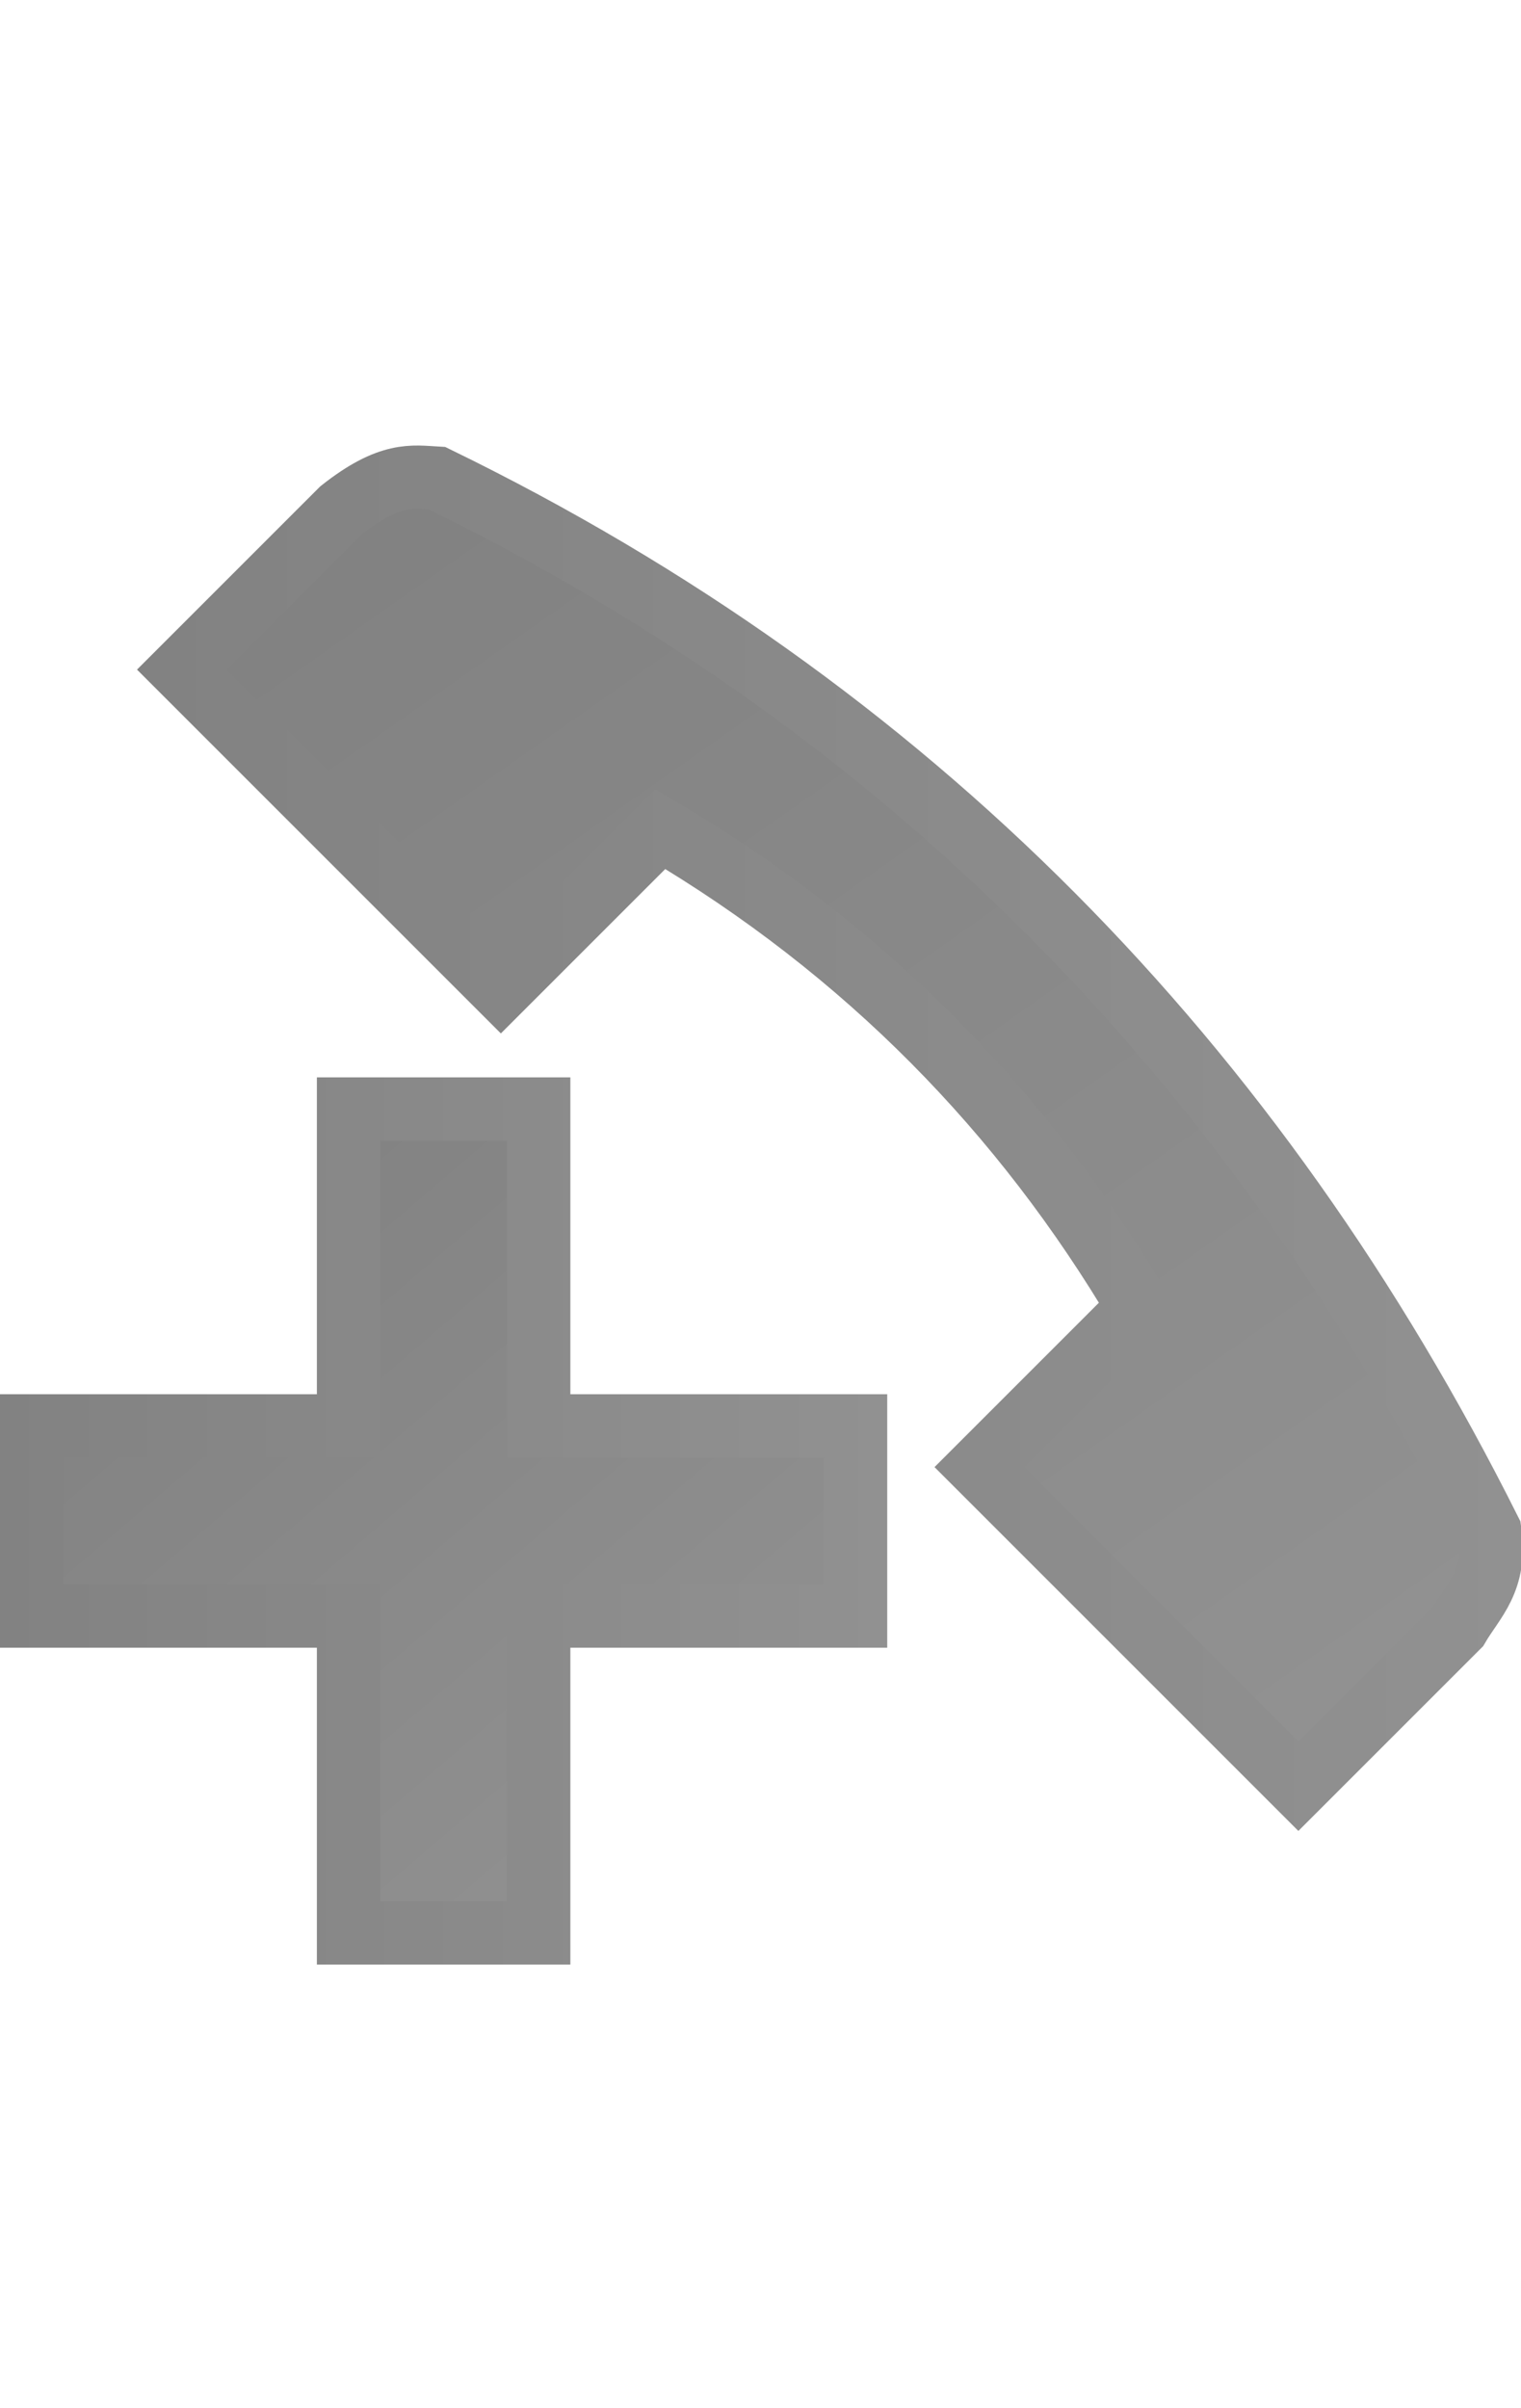 <?xml version="1.0" encoding="UTF-8" standalone="no"?>
<!-- Created with Inkscape (http://www.inkscape.org/) -->

<svg
   xmlns:dc="http://purl.org/dc/elements/1.1/"
   xmlns:cc="http://creativecommons.org/ns#"
   xmlns:rdf="http://www.w3.org/1999/02/22-rdf-syntax-ns#"
   xmlns:svg="http://www.w3.org/2000/svg"
   xmlns="http://www.w3.org/2000/svg"
   xmlns:xlink="http://www.w3.org/1999/xlink"
   xmlns:sodipodi="http://sodipodi.sourceforge.net/DTD/sodipodi-0.dtd"
   xmlns:inkscape="http://www.inkscape.org/namespaces/inkscape"
   width="24"
   height="38"
   id="svg2993"
   version="1.1"
   inkscape:version="0.48.4 r9939"
   sodipodi:docname="icon_notification_9.svg"
   inkscape:export-filename="C:\Users\Sephiroth\Documents\Projects\Eclipse\intlprefix\res\drawable-ldpi\icon_notification_9.png"
   inkscape:export-xdpi="45"
   inkscape:export-ydpi="45">
  <defs
     id="defs2995">
    <linearGradient
       id="linearGradient3970">
      <stop
         style="stop-color:#828282;stop-opacity:1;"
         offset="0"
         id="stop3972" />
      <stop
         style="stop-color:#919191;stop-opacity:1;"
         offset="1"
         id="stop3974" />
    </linearGradient>
    <linearGradient
       inkscape:collect="always"
       xlink:href="#linearGradient3970"
       id="linearGradient3968"
       x1="16.5"
       y1="7.5"
       x2="35.5"
       y2="34.5"
       gradientUnits="userSpaceOnUse"
       gradientTransform="matrix(0.712,0,0,0.712,-4.885,12.761)" />
    <linearGradient
       inkscape:collect="always"
       xlink:href="#linearGradient3970"
       id="linearGradient3976"
       x1="10.5"
       y1="23.5"
       x2="22.5"
       y2="37.5"
       gradientUnits="userSpaceOnUse"
       gradientTransform="matrix(0.712,0,0,0.712,-4.885,12.761)" />
    <linearGradient
       inkscape:collect="always"
       xlink:href="#linearGradient3970"
       id="linearGradient3792"
       x1="0"
       y1="34"
       x2="14"
       y2="34"
       gradientUnits="userSpaceOnUse" />
    <linearGradient
       inkscape:collect="always"
       xlink:href="#linearGradient3970"
       id="linearGradient3800"
       x1="2.369"
       y1="27.857"
       x2="24.028"
       y2="27.857"
       gradientUnits="userSpaceOnUse" />
  </defs>
  <sodipodi:namedview
     id="base"
     pagecolor="#ffffff"
     bordercolor="#666666"
     borderopacity="1.0"
     inkscape:pageopacity="0.0"
     inkscape:pageshadow="2"
     inkscape:zoom="14.672466"
     inkscape:cx="4.6294271"
     inkscape:cy="19.718878"
     inkscape:current-layer="layer1"
     showgrid="true"
     inkscape:grid-bbox="true"
     inkscape:document-units="px"
     inkscape:window-width="1366"
     inkscape:window-height="716"
     inkscape:window-x="-8"
     inkscape:window-y="-8"
     inkscape:window-maximized="1"
     showguides="true"
     inkscape:guide-bbox="true">
    <inkscape:grid
       type="xygrid"
       id="grid3001"
       empspacing="5"
       visible="true"
       enabled="true"
       snapvisiblegridlinesonly="true"
       originx="0.5px"
       originy="0.5px" />
  </sodipodi:namedview>
  <g
     id="layer1"
     inkscape:label="Layer 1"
     inkscape:groupmode="layer"
     transform="translate(0,-10)">
    <path
       style="fill:url(#linearGradient3968);fill-opacity:1;stroke:url(#linearGradient3800);stroke-width:1;stroke-linecap:butt;stroke-linejoin:miter;stroke-miterlimit:4;stroke-opacity:1;stroke-dasharray:none"
       d="m 2.869,20.566 5.034,5.034 2.517,-2.517 c 3.248,1.919 5.725,4.468 7.55,7.55 l -2.517,2.517 5.034,5.034 2.517,-2.517 C 23.251,35.243 23.622,34.943 23.507,34.157 19.81,26.772 14.346,21.178 6.896,17.546 6.506,17.524 6.151,17.445 5.386,18.049 z"
       id="path3939"
       inkscape:connector-curvature="0"
       sodipodi:nodetypes="ccccccccccc" />
    <path
       style="fill:url(#linearGradient3976);fill-opacity:1;stroke:url(#linearGradient3792);stroke-width:1;stroke-linecap:butt;stroke-linejoin:miter;stroke-miterlimit:4;stroke-opacity:1;stroke-dasharray:none"
       d="m 0.5,35.5 0,-3 5,0 0,-5 3,0 0,5 5,0 0,3 -5,0 0,5 -3,0 0,-5 z"
       id="path3941"
       inkscape:connector-curvature="0"
       sodipodi:nodetypes="ccccccccccccc" />
  </g>
</svg>

